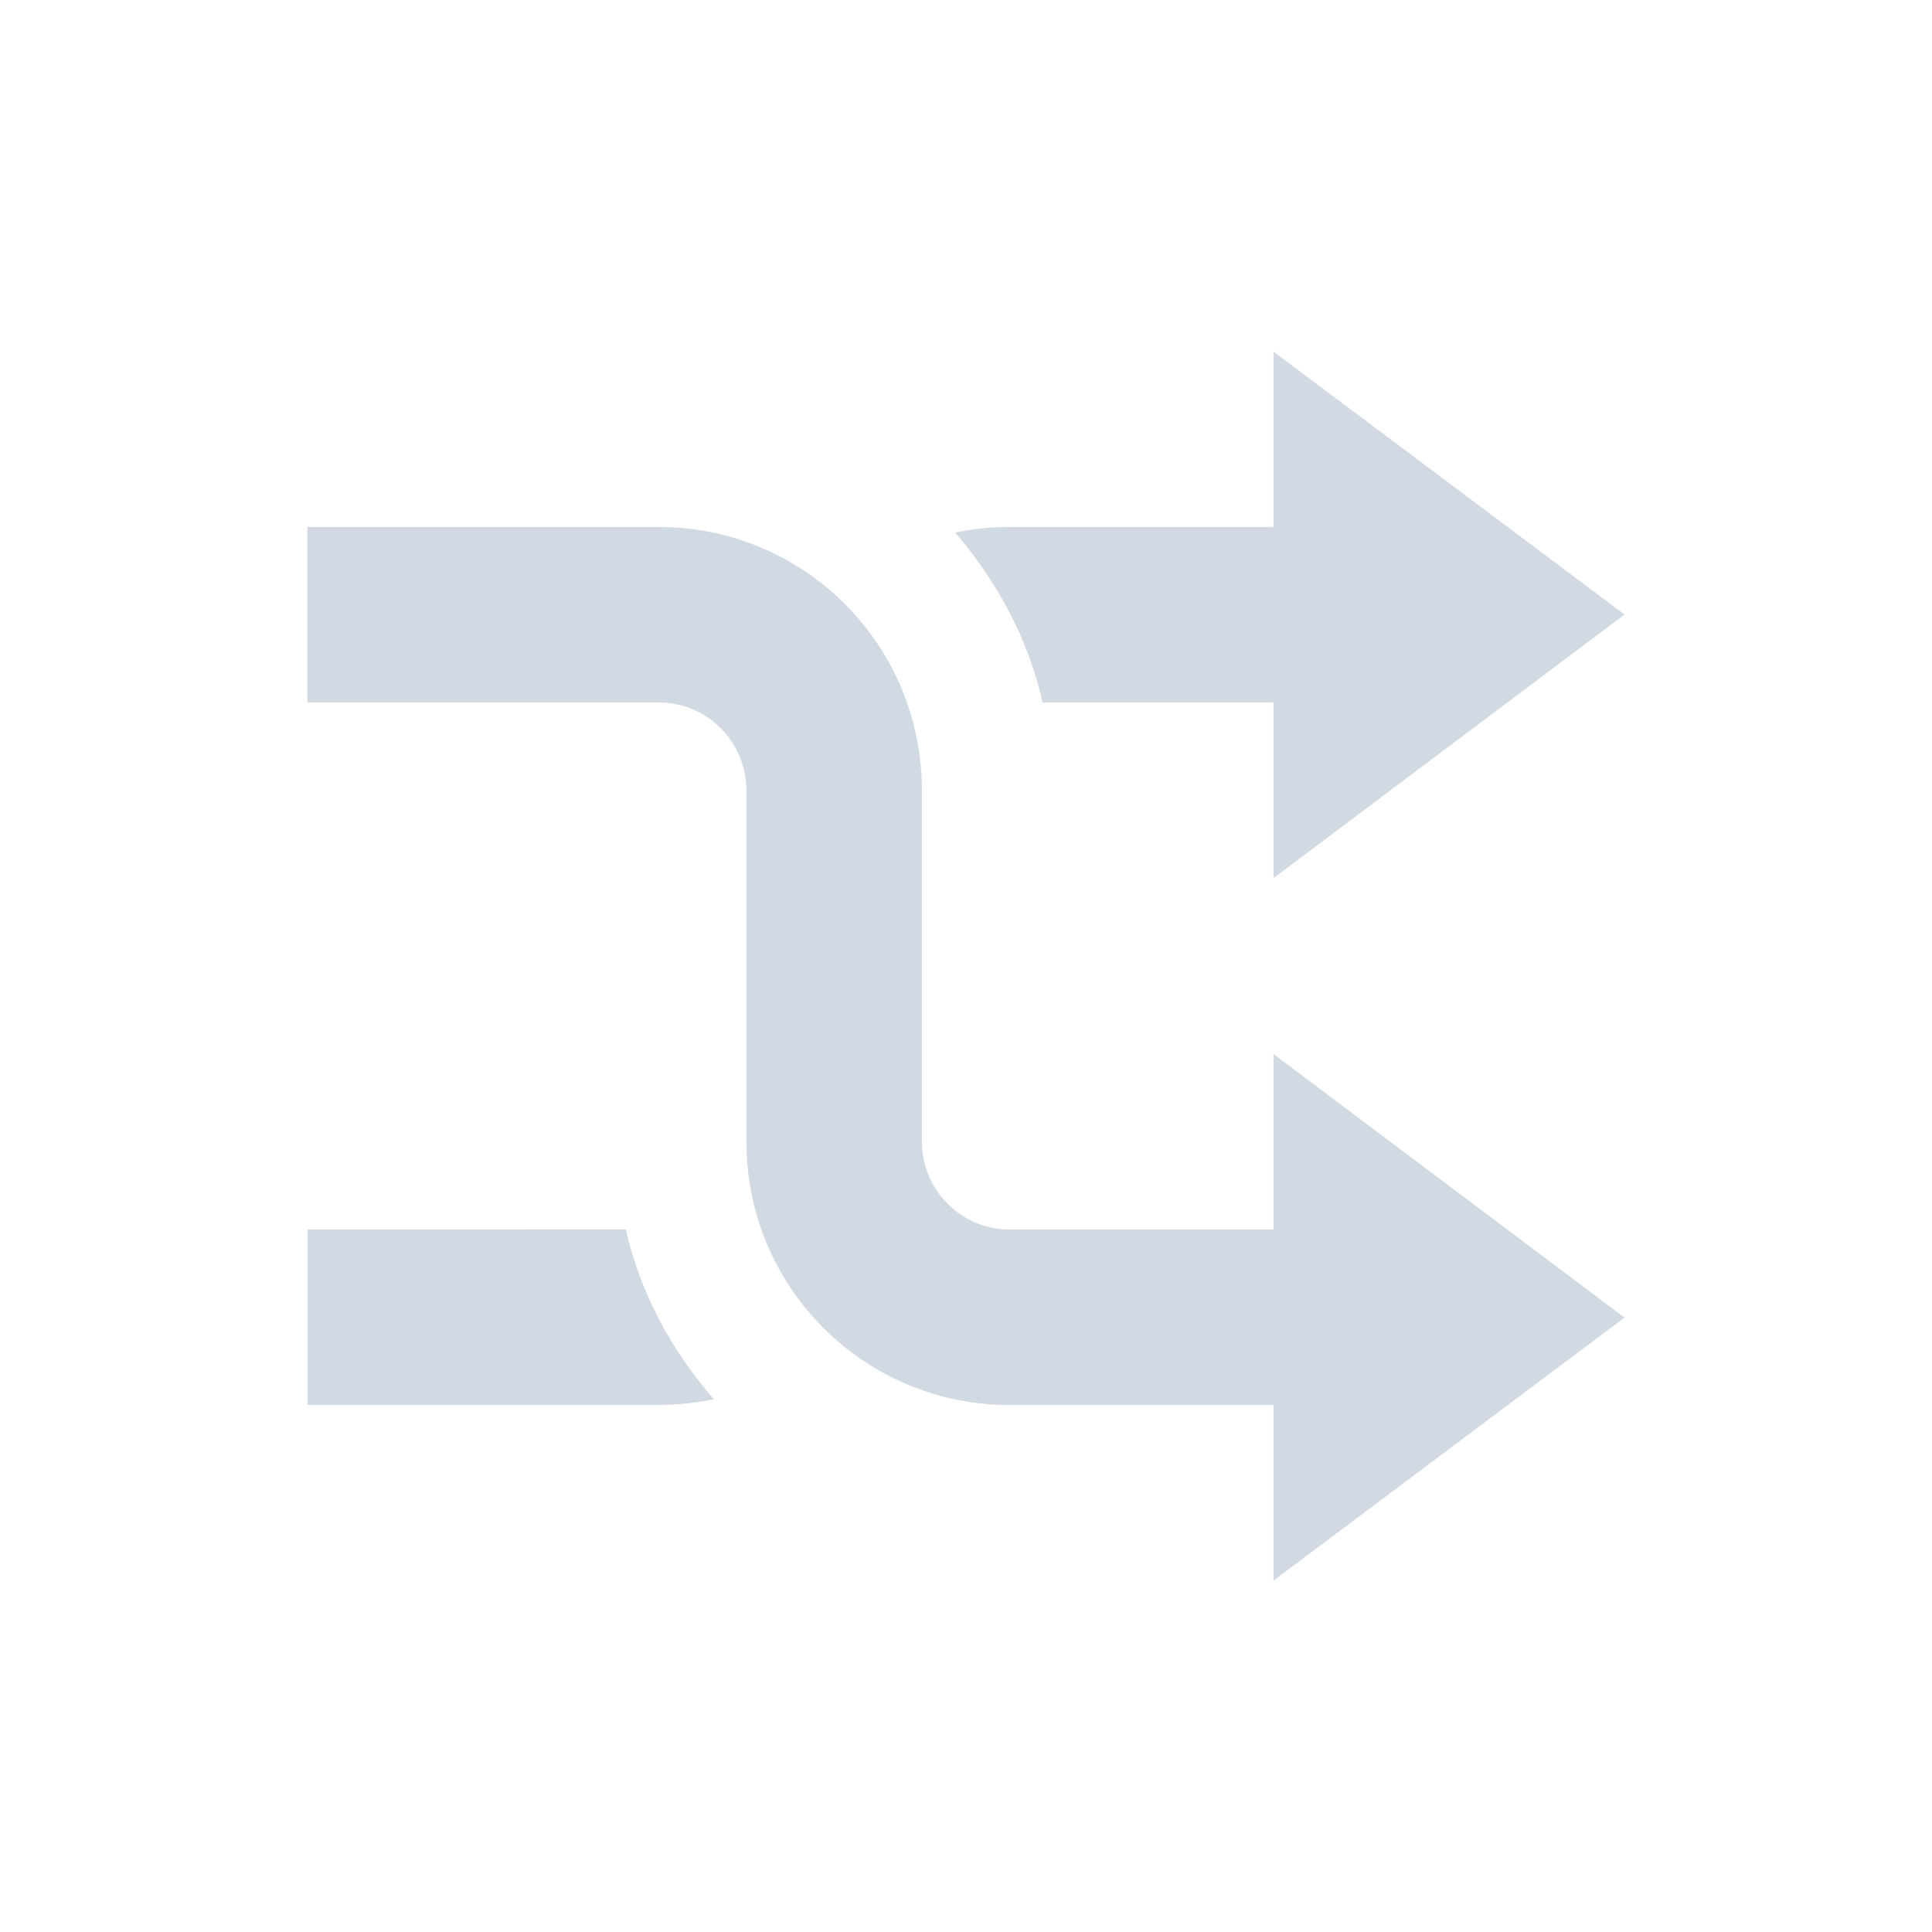 <svg height="12pt" viewBox="0 0 12 12" width="12pt" xmlns="http://www.w3.org/2000/svg"><g fill="#d1d9e3"><path d="m8.453 8.727v-1.09h-2.18c-.305 0-.547-.246-.547-.547v-2.18c0-.906-.73-1.637-1.637-1.637h-2.18v1.09h2.18c.305 0 .547.246.547.547v2.18c0 .906.73 1.637 1.637 1.637zm0 0"/><path d="m8.453 3.273v1.09h-1.977c-.09-.398-.285-.754-.543-1.055.109-.023.223-.035.34-.035zm-4.566 4.363c.09.398.285.754.547 1.055-.113.023-.227.035-.344.035h-2.18v-1.09zm0 0"/><path d="m7.91 2.184v3.27l2.18-1.637zm0 0"/><path d="m7.91 6.547v3.27l2.18-1.633zm0 0"/></g></svg>